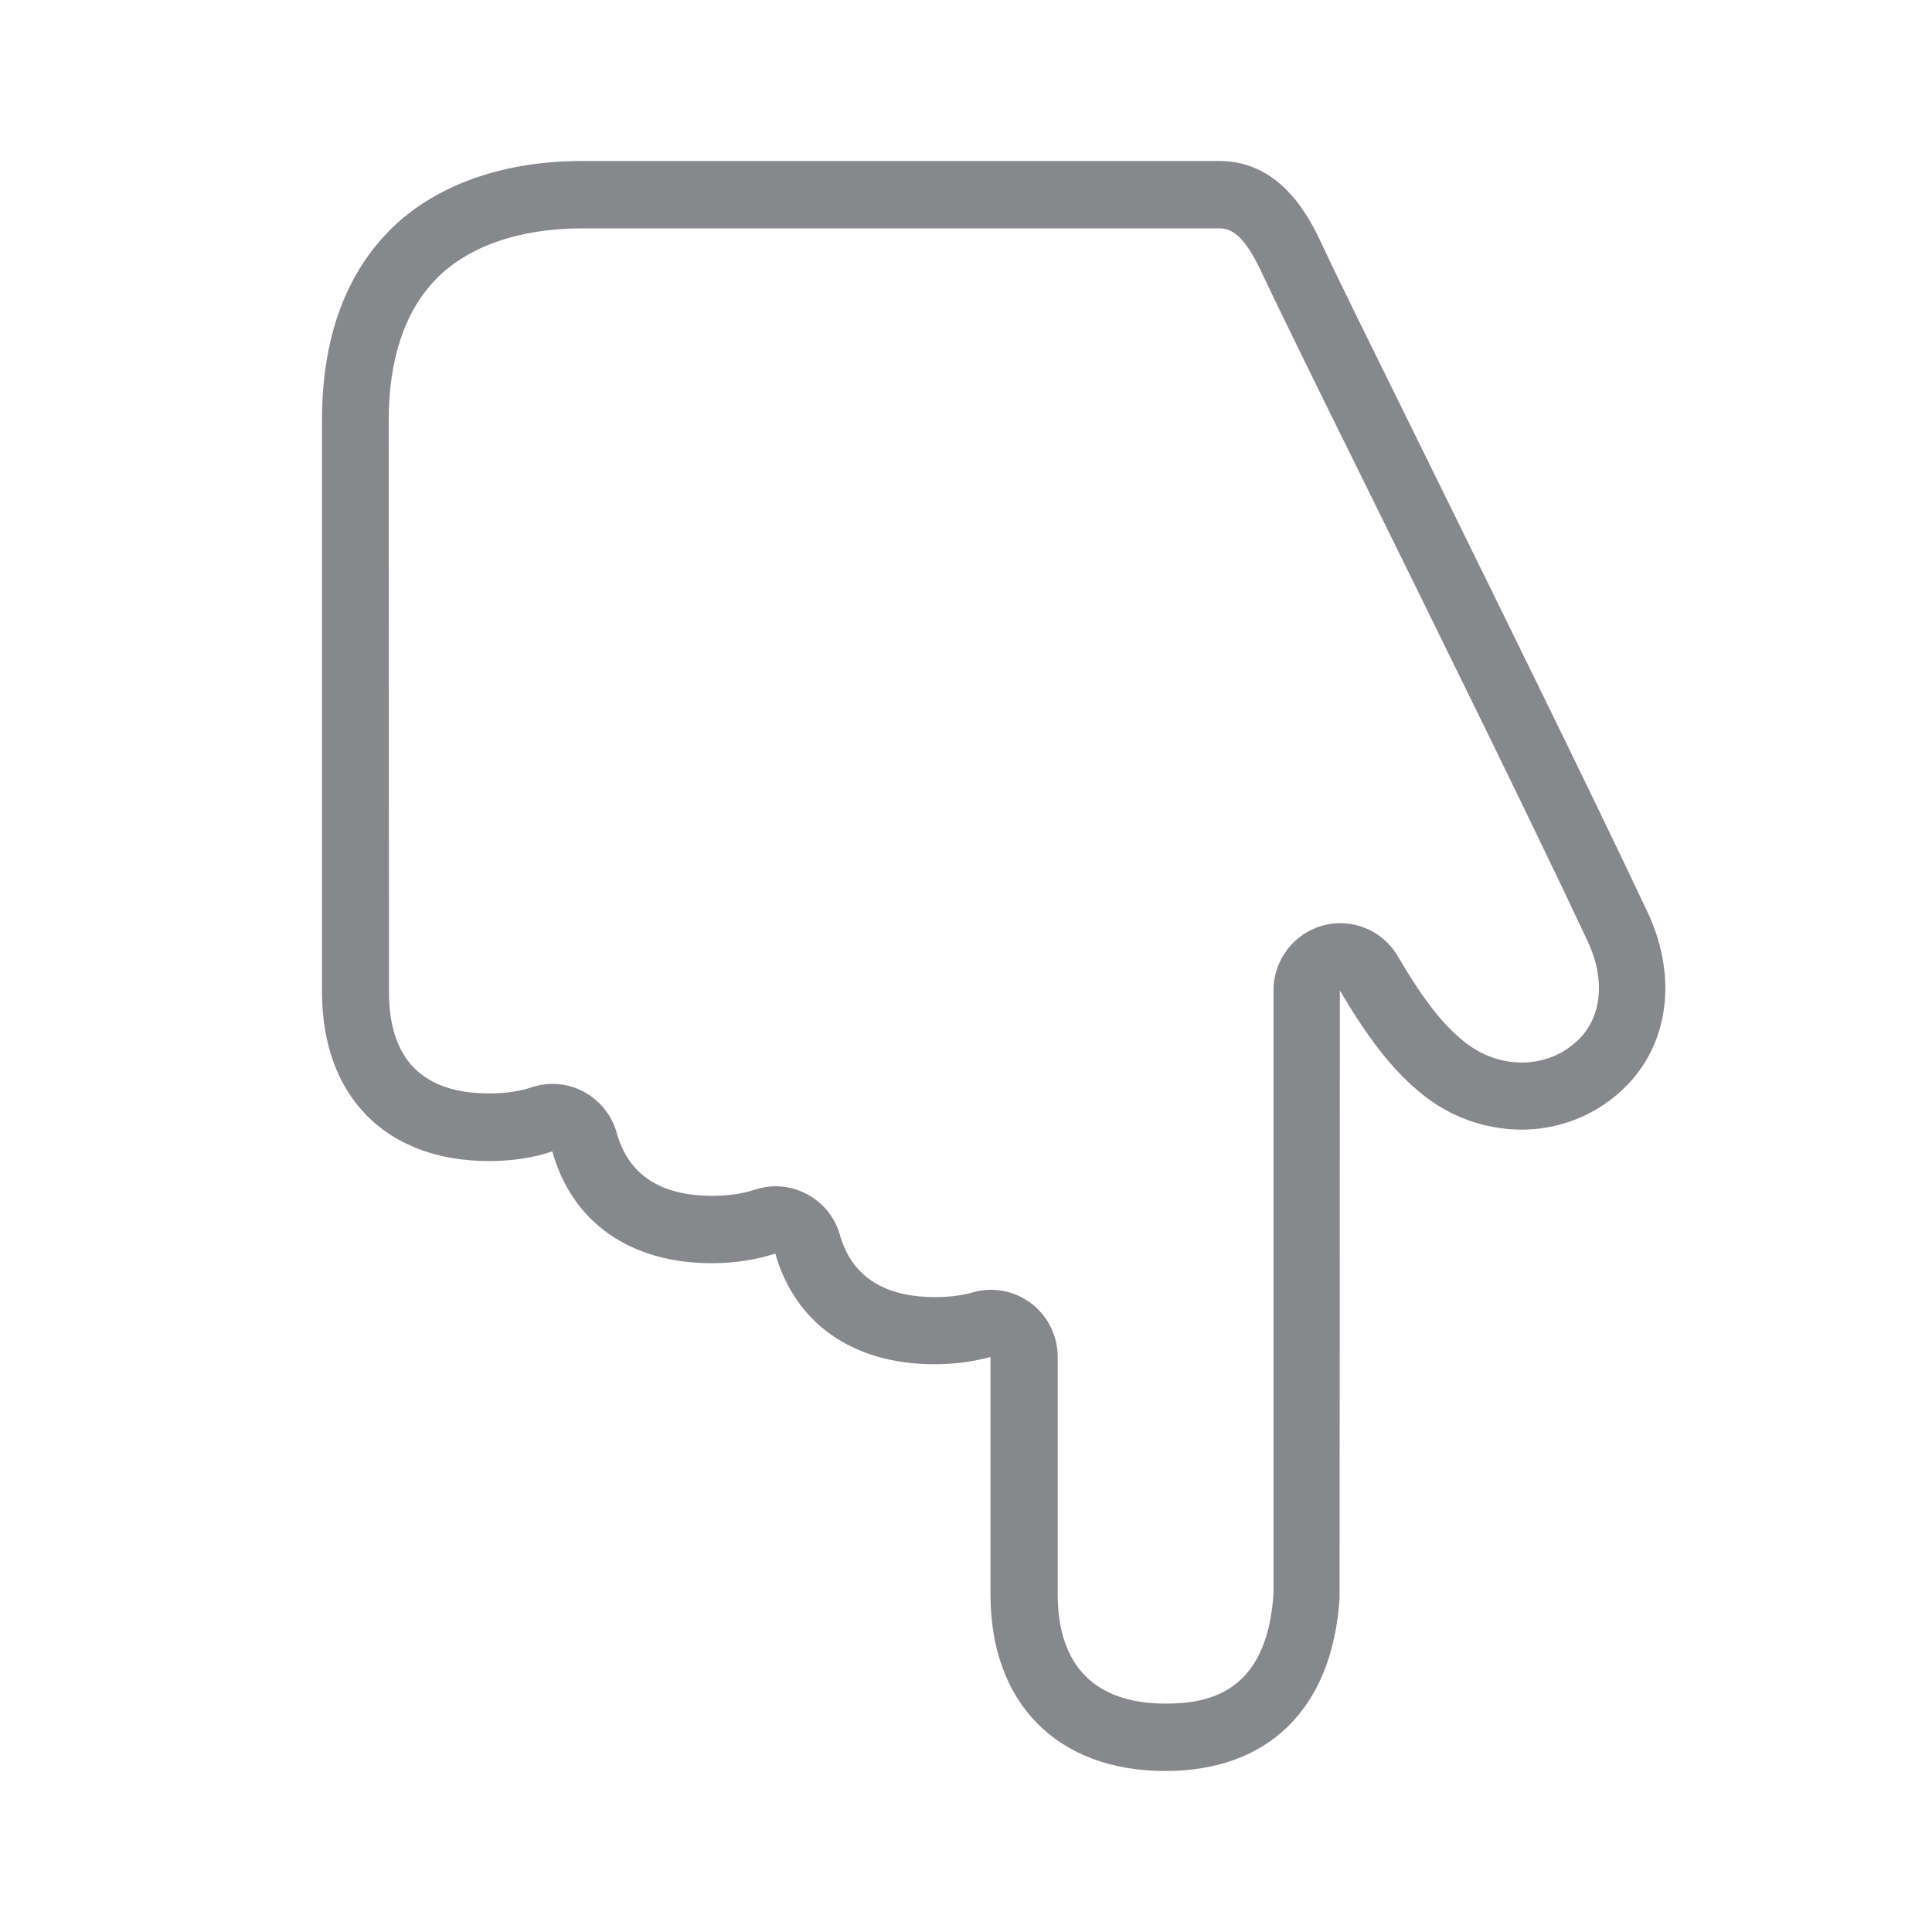 <svg width="24" height="24" viewBox="0 0 24 24" fill="none" xmlns="http://www.w3.org/2000/svg">
<path fill-rule="evenodd" clip-rule="evenodd" d="M4.829 5.221C4.829 4.461 5.026 3.869 5.419 3.465C5.812 3.061 6.453 2.837 7.228 2.837H15.151C15.345 2.837 15.498 3.004 15.695 3.431C15.846 3.756 16.373 4.831 16.935 5.966C17.869 7.861 19.032 10.22 19.722 11.691C19.961 12.201 19.893 12.696 19.539 12.977C19.36 13.123 19.138 13.199 18.904 13.199C18.65 13.199 18.397 13.108 18.189 12.94C17.924 12.73 17.676 12.411 17.362 11.876C17.174 11.555 16.792 11.398 16.43 11.498C16.071 11.597 15.82 11.927 15.82 12.303V19.795C15.741 21.024 15.02 21.163 14.481 21.163C13.603 21.163 13.139 20.694 13.139 19.803V16.856C13.139 16.398 12.771 16.025 12.312 16.022C12.238 16.022 12.161 16.033 12.09 16.053C11.95 16.093 11.791 16.113 11.617 16.113C10.979 16.113 10.58 15.854 10.434 15.342C10.335 14.986 10.01 14.739 9.639 14.736C9.551 14.736 9.463 14.75 9.377 14.778C9.223 14.83 9.044 14.855 8.847 14.855C8.206 14.855 7.807 14.594 7.662 14.076C7.602 13.857 7.454 13.672 7.254 13.563C7.055 13.455 6.821 13.435 6.604 13.507C6.45 13.558 6.271 13.583 6.077 13.583C5.251 13.583 4.832 13.159 4.832 12.323L4.829 5.221ZM6.074 14.423C6.362 14.423 6.627 14.383 6.861 14.303C7.103 15.174 7.818 15.692 8.841 15.692C9.129 15.692 9.394 15.649 9.631 15.572C9.876 16.434 10.588 16.947 11.608 16.947C11.859 16.947 12.093 16.915 12.304 16.856V19.806C12.304 21.161 13.136 22 14.475 22C15.764 22 16.553 21.218 16.641 19.849V19.806L16.644 12.303C16.989 12.889 17.299 13.299 17.67 13.595C18.018 13.877 18.451 14.03 18.898 14.033C19.309 14.033 19.716 13.899 20.049 13.629C20.711 13.1 20.873 12.198 20.466 11.33C19.773 9.859 18.608 7.494 17.673 5.594C17.089 4.41 16.584 3.389 16.442 3.078C16.294 2.757 15.943 2 15.148 2H7.226C6.225 2 5.373 2.313 4.823 2.879C4.276 3.443 4 4.231 4 5.215L4 12.326C4.002 13.62 4.795 14.423 6.074 14.423Z" fill="#86888C"/>
</svg>
